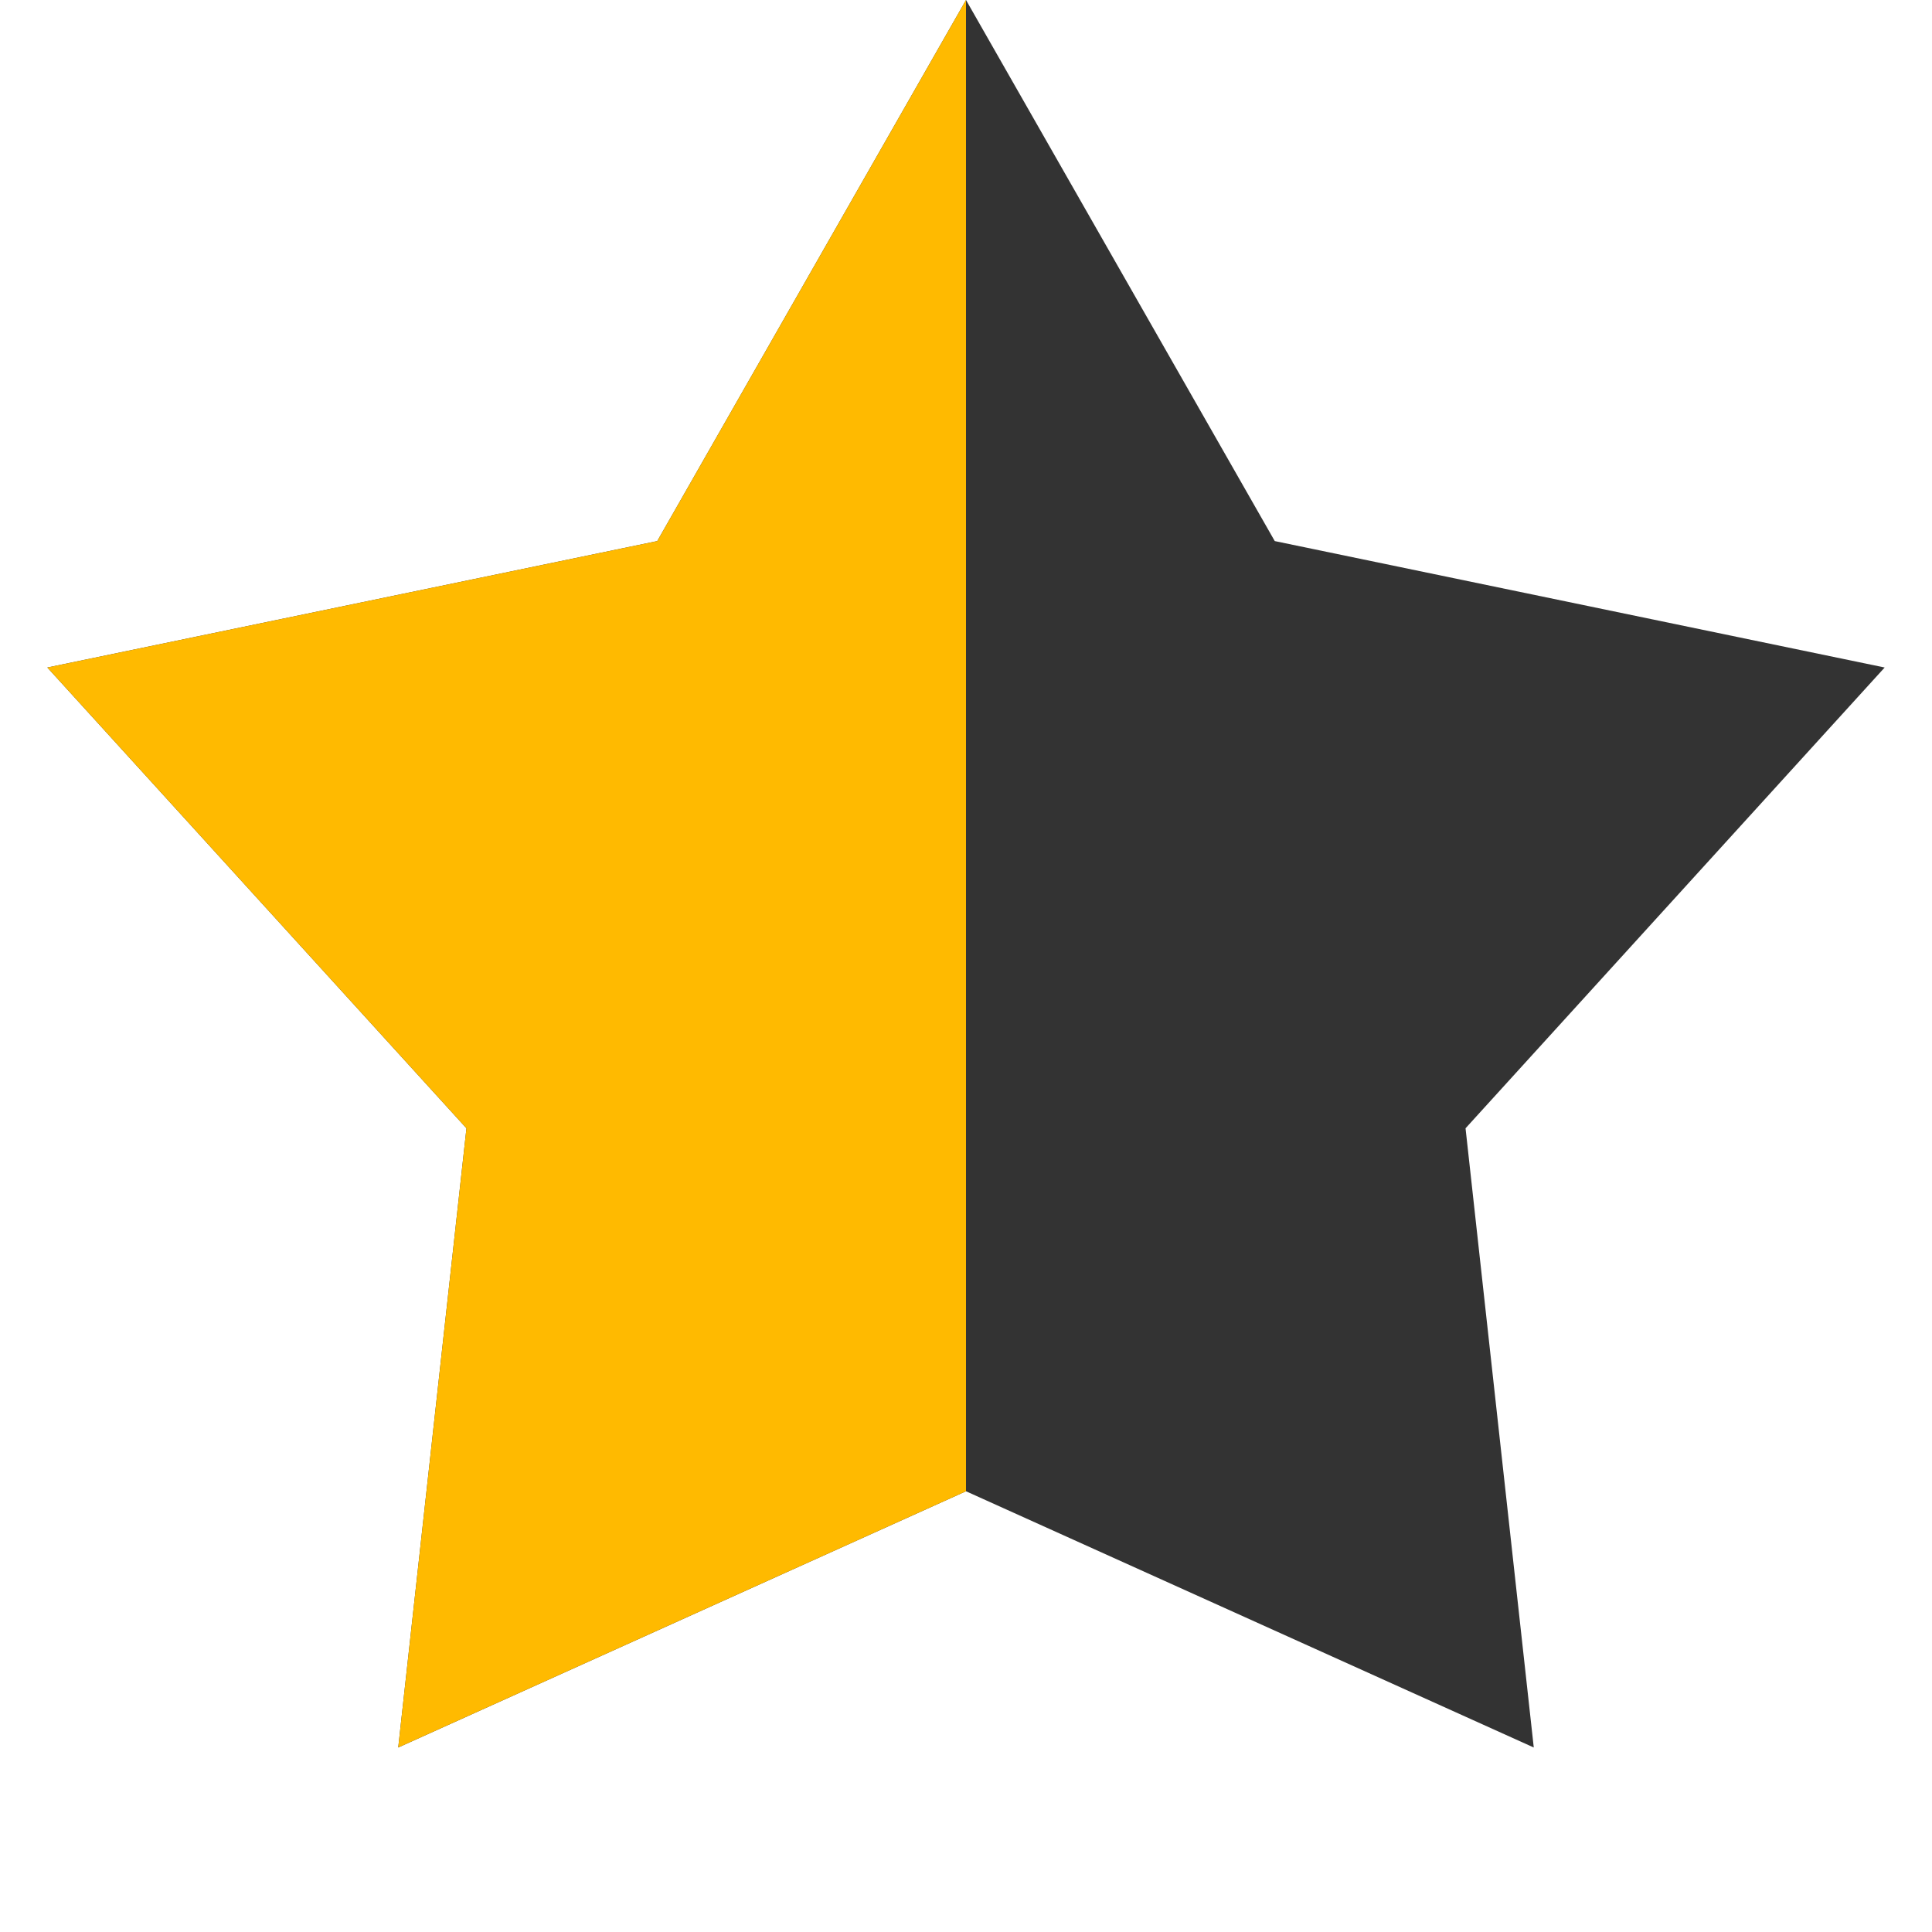 <svg xmlns="http://www.w3.org/2000/svg" width="16" height="16" viewBox="0 0 16 16">
    <g fill="none" fill-rule="evenodd">
        <path fill="#333" d="M8 12.35L3.298 14.472 3.863 9.344 0.392 5.528 5.443 4.481 8 0 10.557 4.481 15.608 5.528 12.137 9.344 12.702 14.472z"/>
        <path fill="#FFBA00" d="M8 12.35L3.298 14.472 3.863 9.344 0.392 5.528 5.443 4.481 8 0z"/>
    </g>
</svg>
